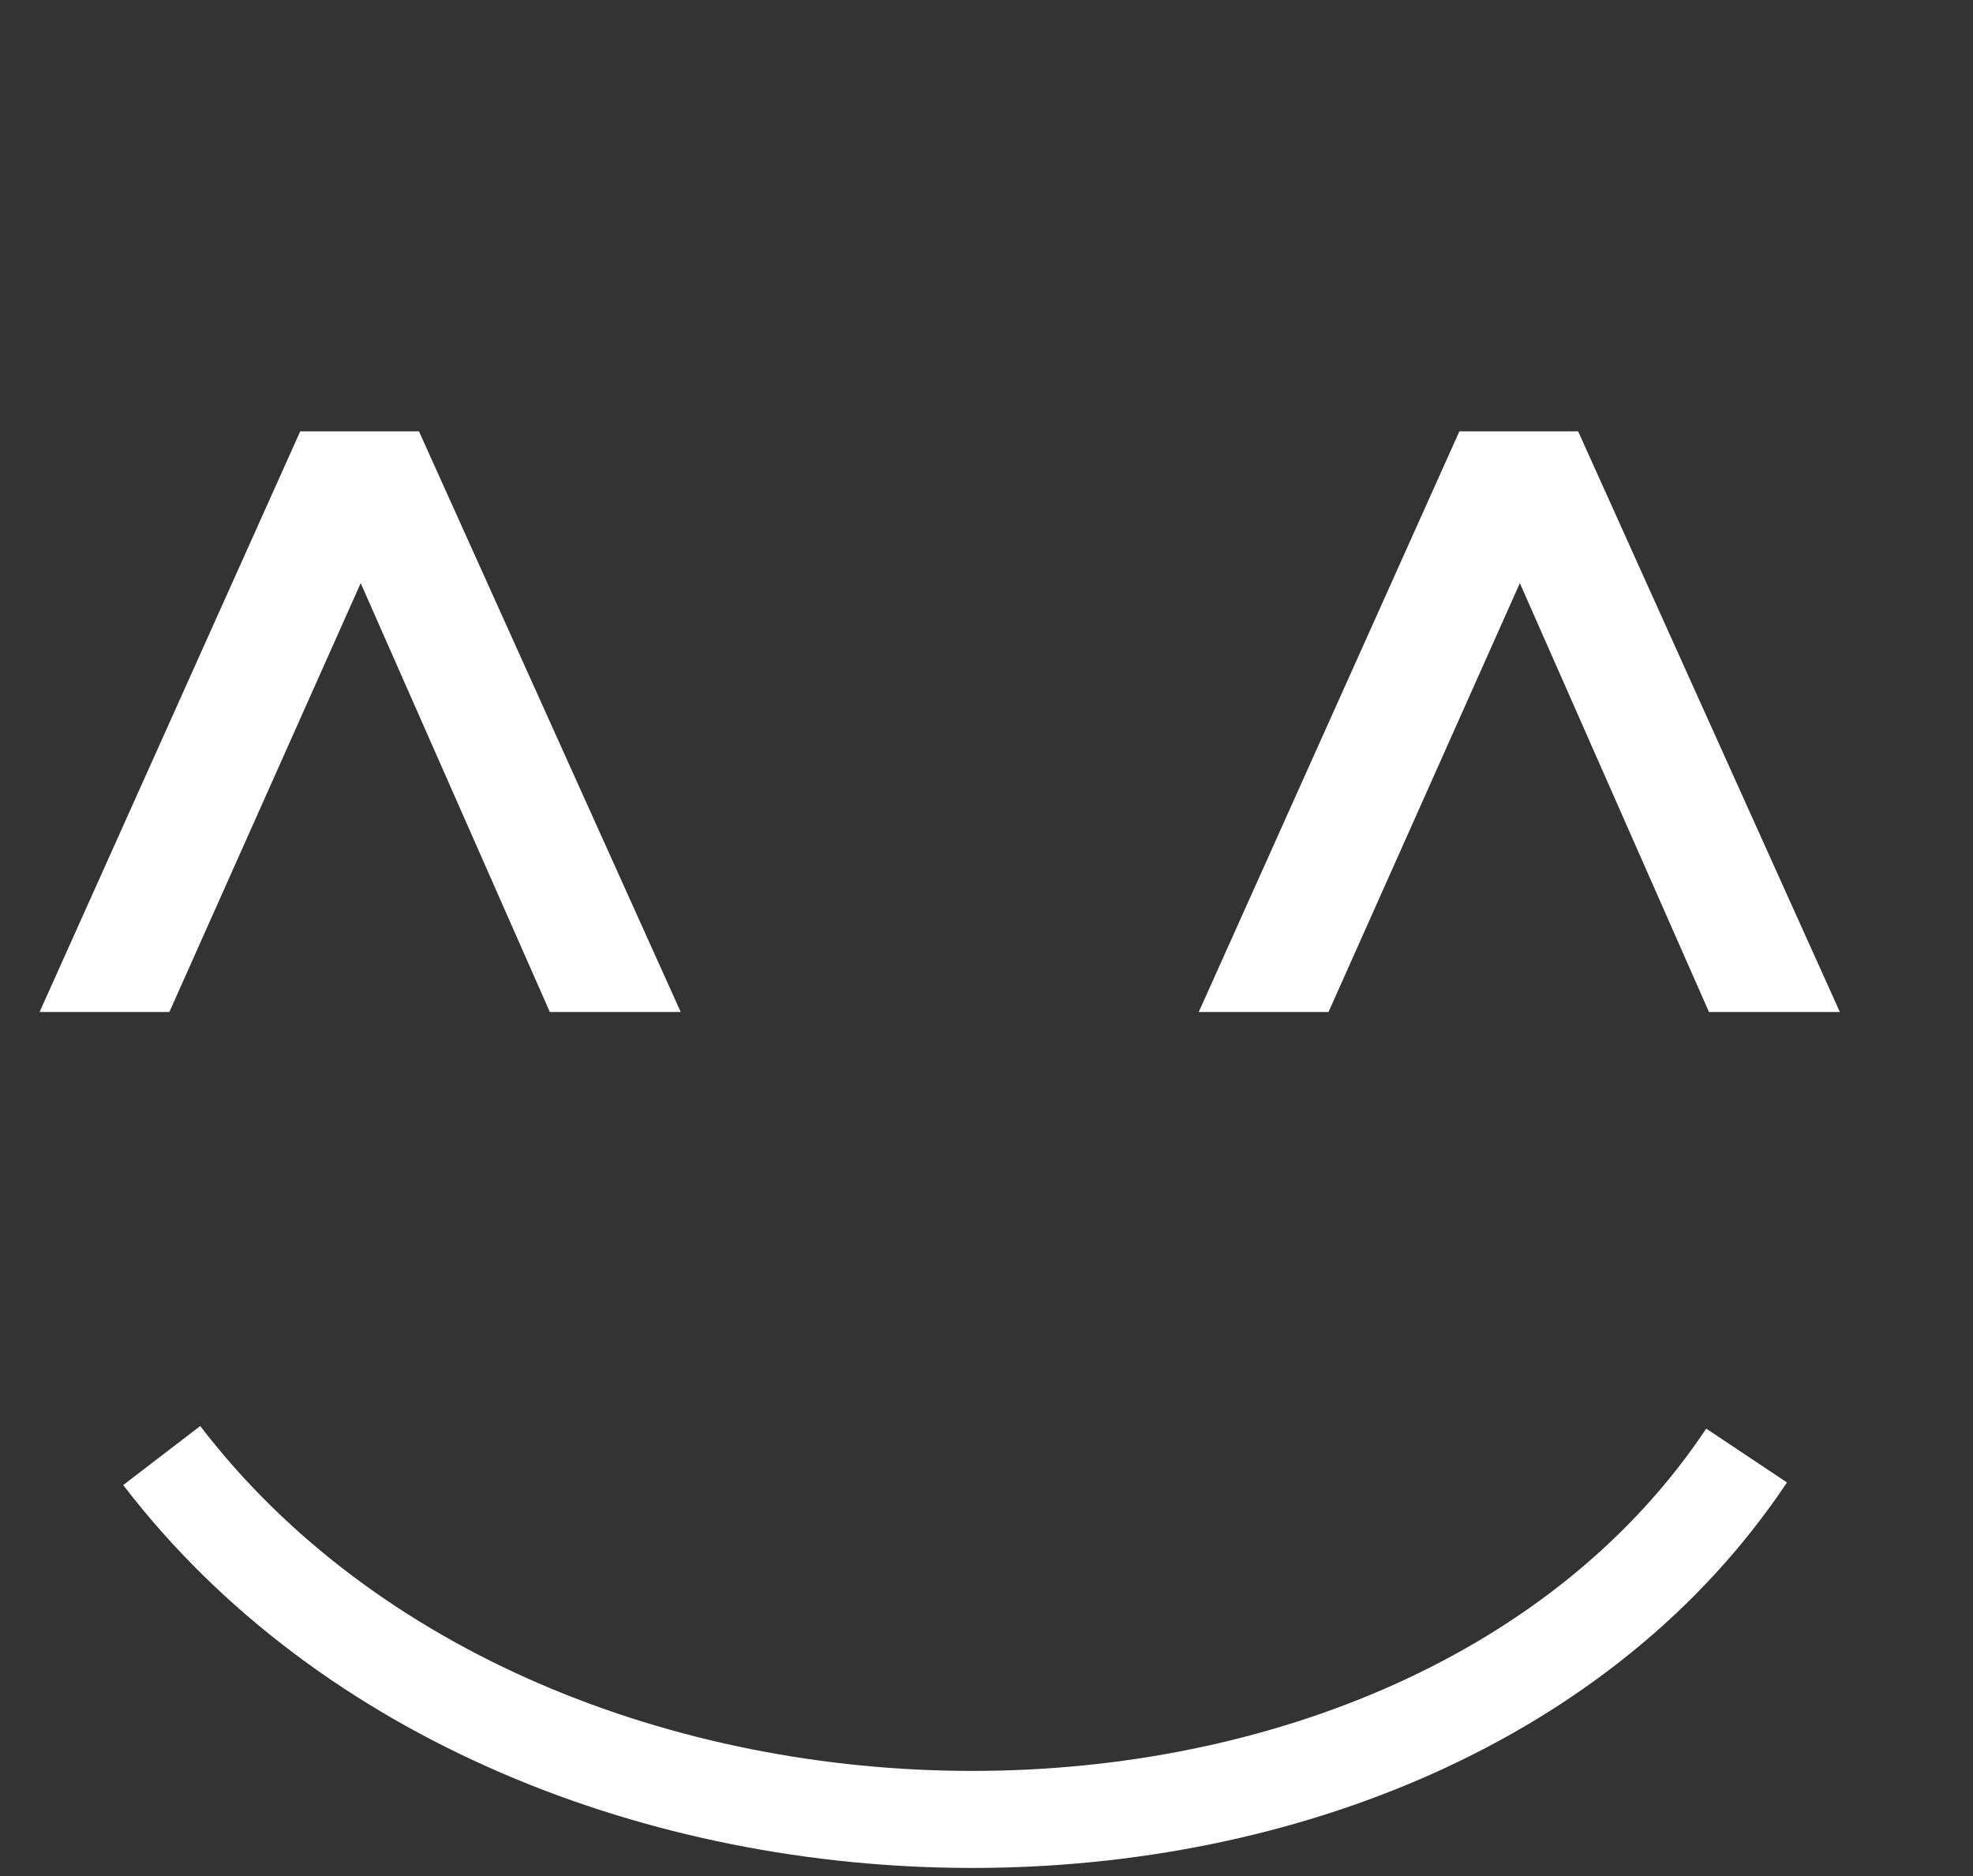 <svg width="61" height="58" viewBox="0 0 61 58" fill="none" xmlns="http://www.w3.org/2000/svg">
<rect x="0" y="0" width="61" height="58" fill="#333333" stroke="none"/>
<path d="M5.236 31.288H1.224L9.282 13.336H12.954L21.046 31.288H17L11.152 18.028L5.236 31.288ZM41.074 31.288H37.062L45.12 13.336H48.792L56.884 31.288H52.838L46.99 18.028L41.074 31.288Z" fill="white"/>
<path d="M5 45C16.5 60 44 60 54 45" stroke="white" stroke-width="3"/>
</svg>
